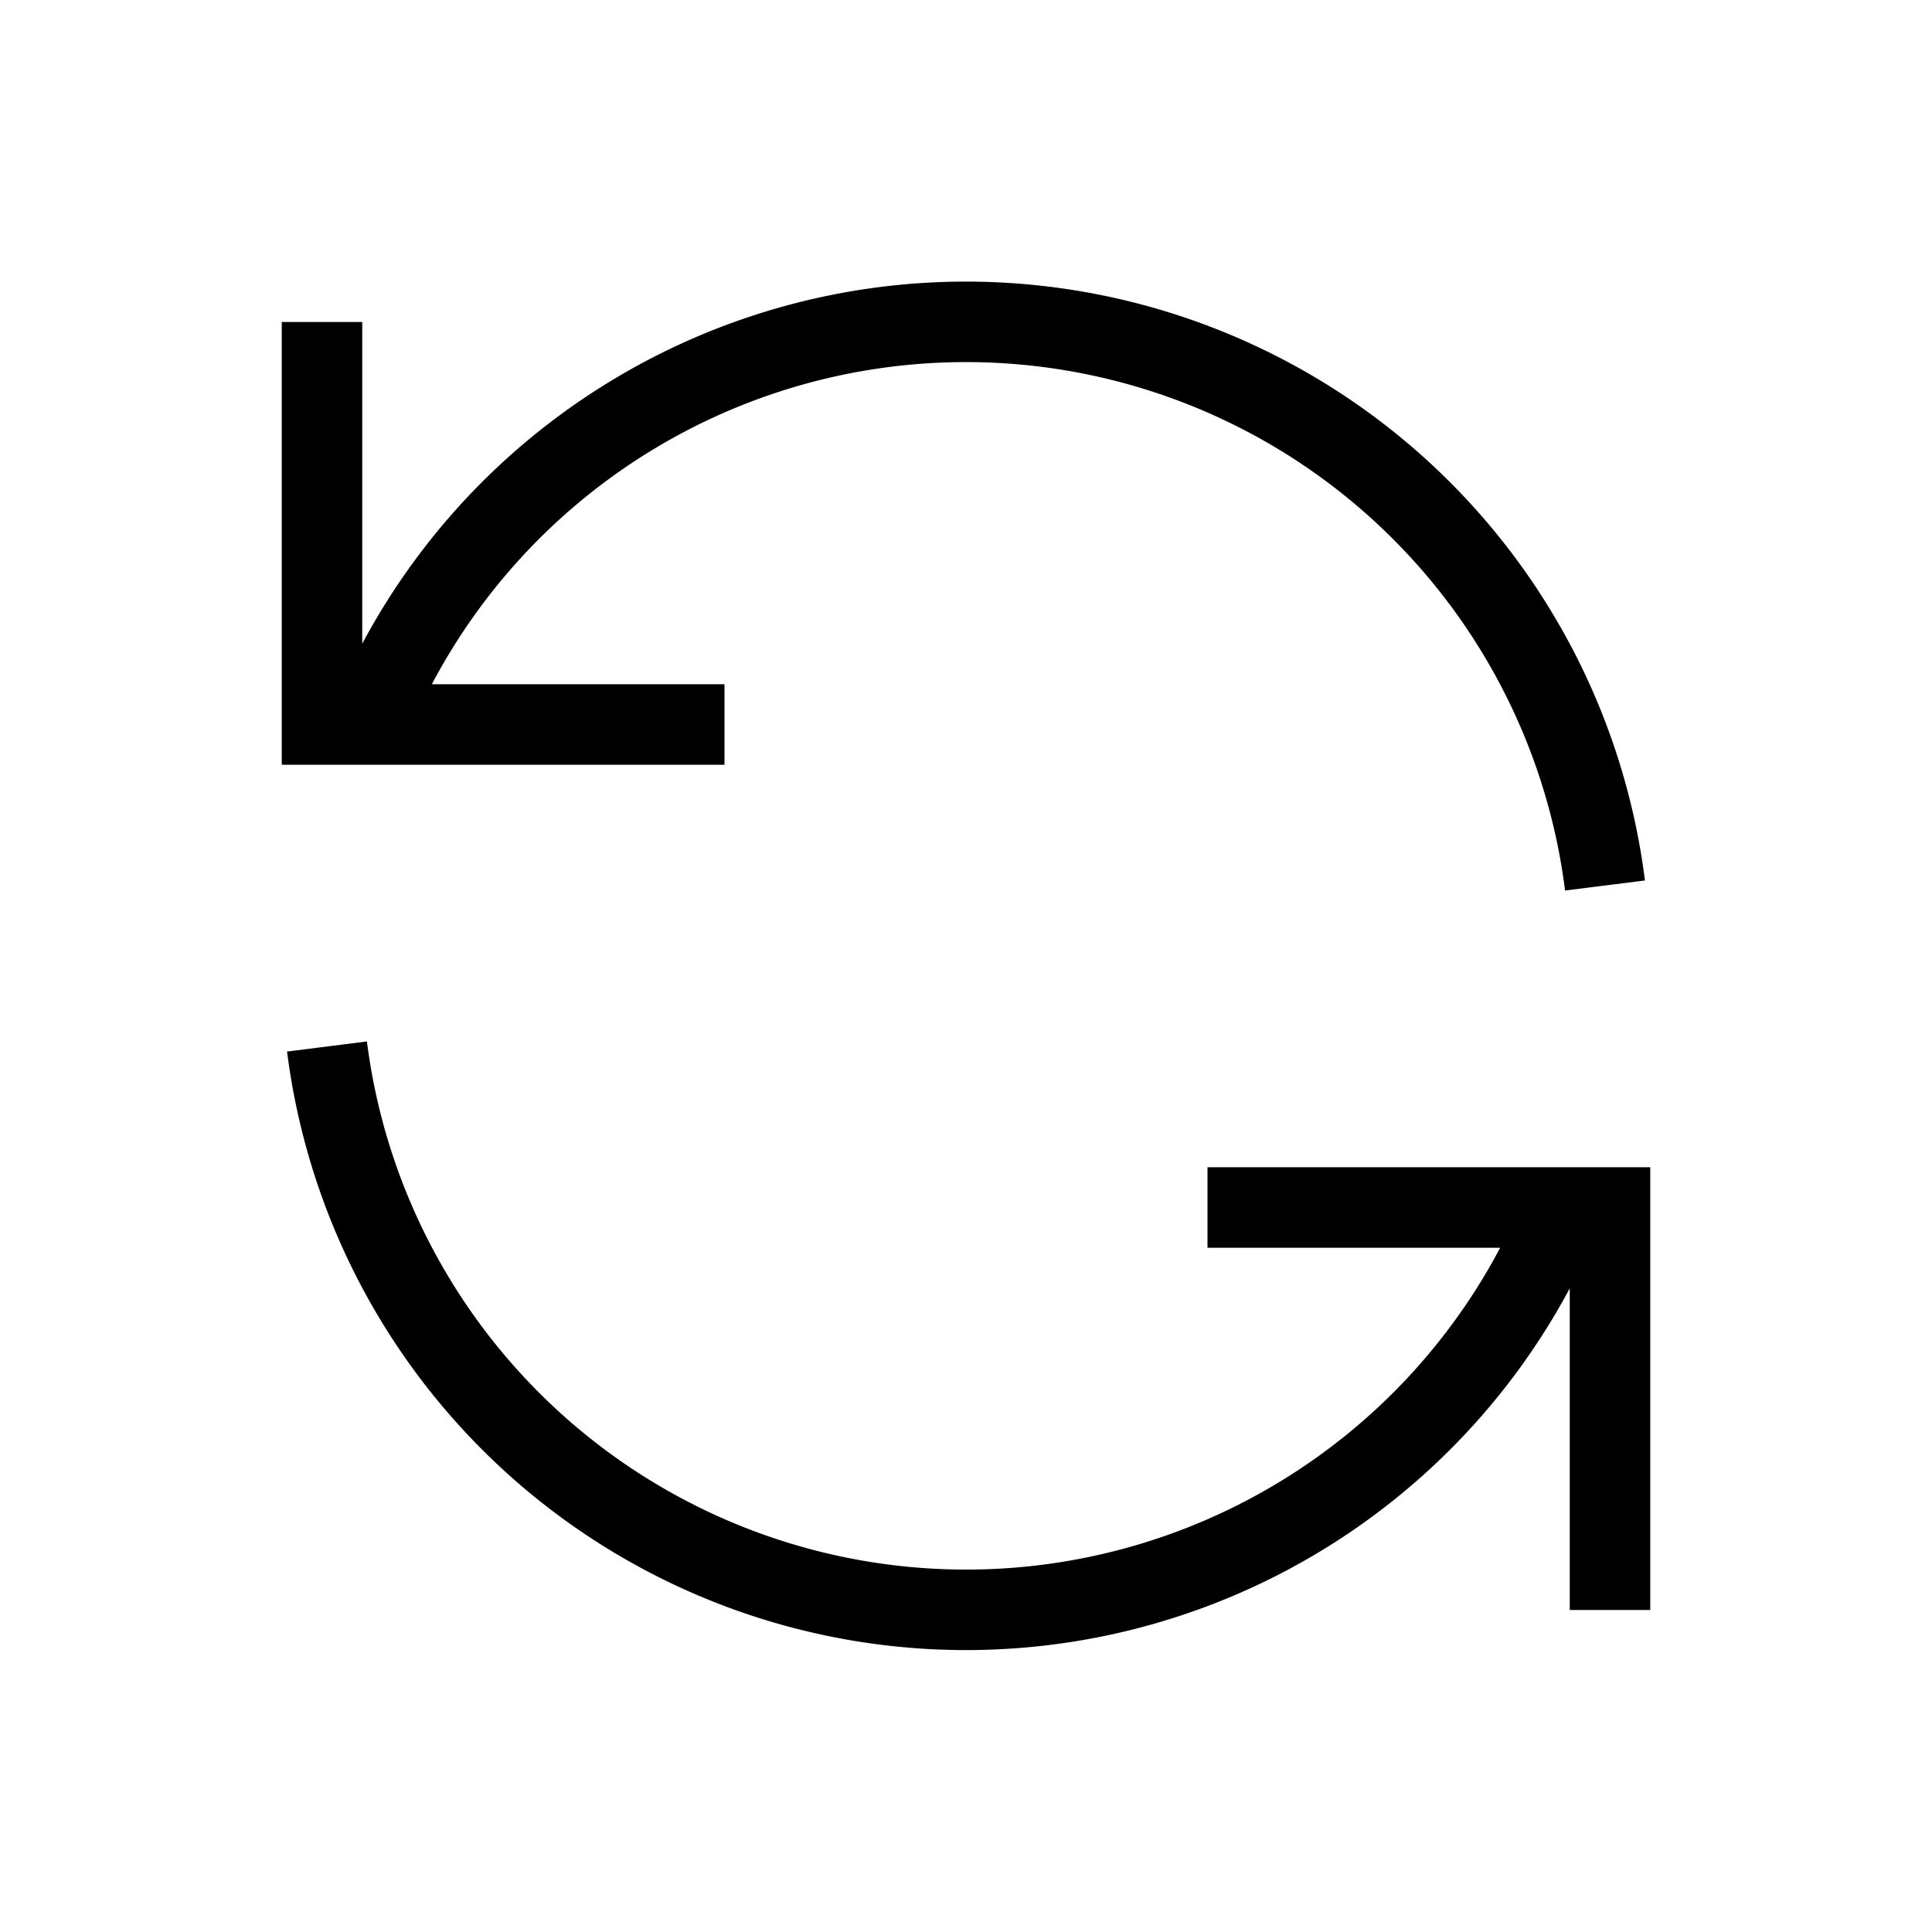 <svg fill="none" stroke="currentColor" viewBox="0 0 24 24">
  <path
    strokeLinecap="round"
    strokeLinejoin="round"
    strokeWidth="{2}"
    d="M4 4v5h.582m15.356 2A8.001 8.001 0 004.582 9m0 0H9m11 11v-5h-.581m0 0a8.003 8.003 0 01-15.357-2m15.357 2H15"
  />
</svg>
